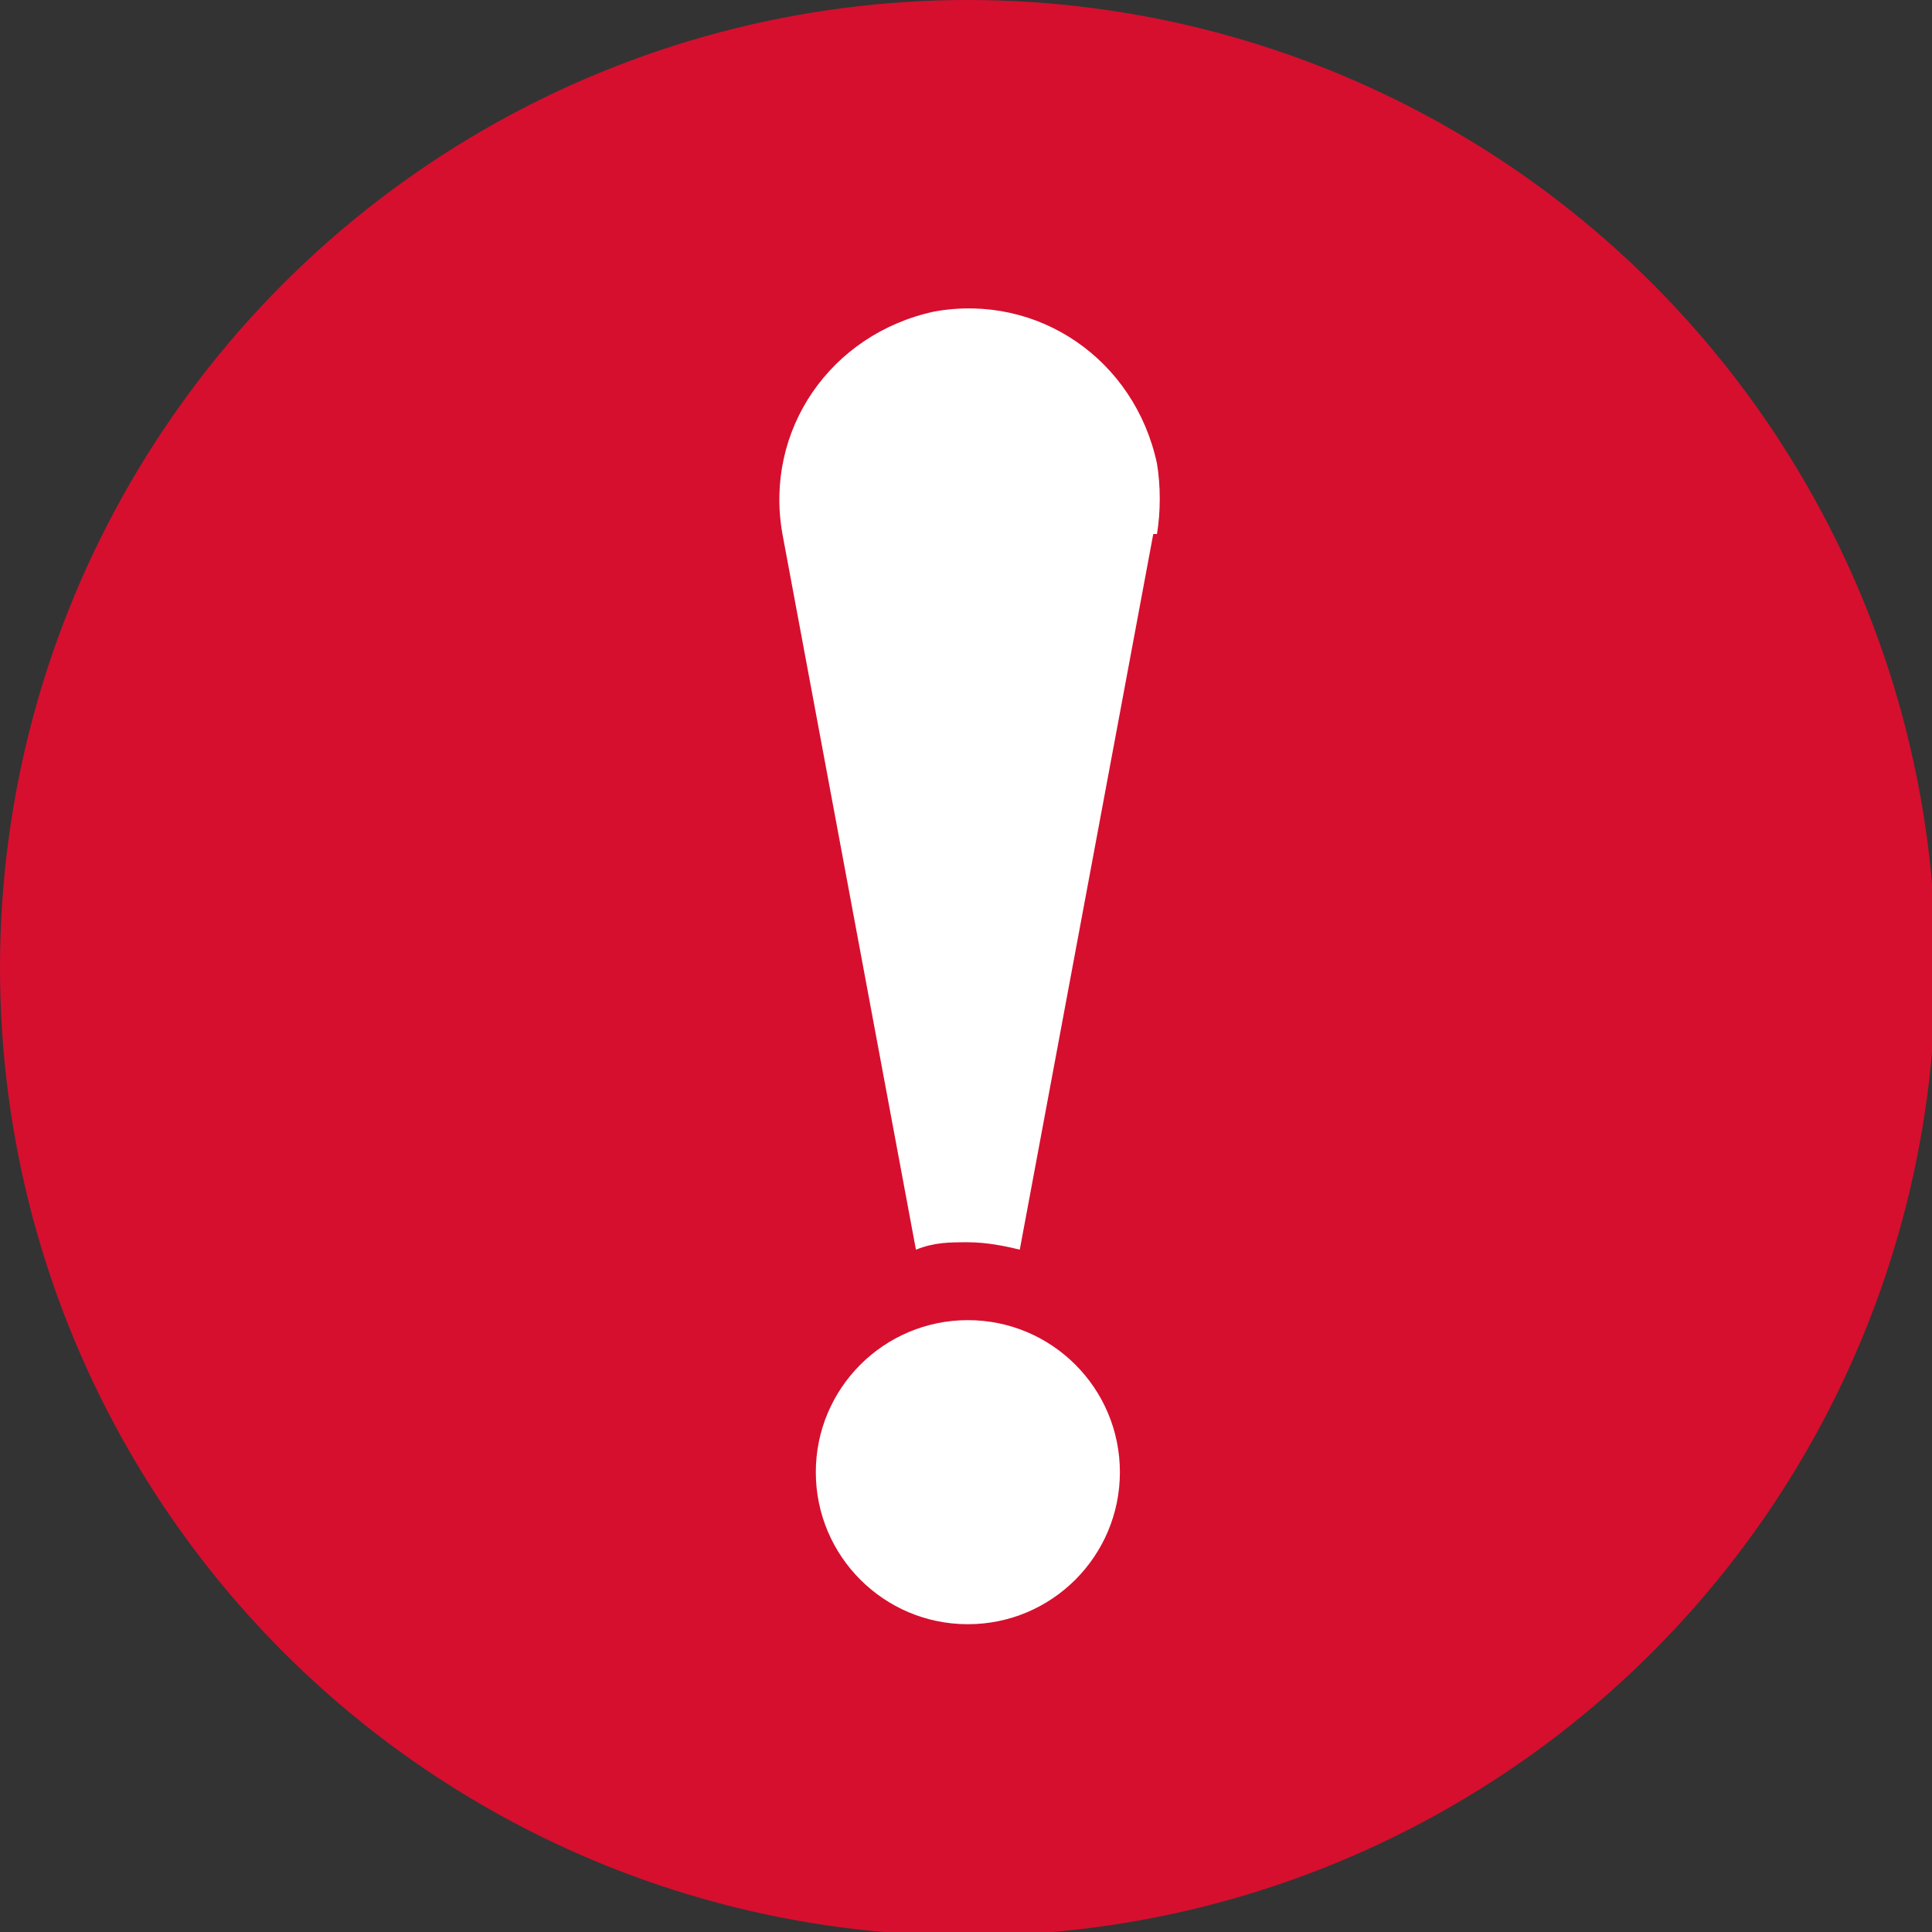 <?xml version="1.0" encoding="UTF-8"?>
<svg id="Camada_1" xmlns="http://www.w3.org/2000/svg" version="1.1" viewBox="0 0 52.1 52.1">
  <rect x="0" y="0" width="52.1" height="52.1" fill="#333333" stroke="none"/>
  <!-- Generator: Adobe Illustrator 29.7.1, SVG Export Plug-In . SVG Version: 2.1.1 Build 8)  -->
  <defs>
    <style>
      .st0 {
        fill: #fff;
      }

      .st1 {
        fill: #d60f2e;
      }
    </style>
  </defs>
  <circle class="st1" cx="26.1" cy="26.1" r="26.1"/>
  <g>
    <circle class="st0" cx="26.1" cy="39.7" r="4.1"/>
    <path class="st0" d="M31.1,14.4l-3.6,19.3c-.4-.1-.9-.2-1.4-.2s-.9,0-1.4.2l-3.6-19.3c-.5-2.8,1.3-5.4,4.1-6,2.8-.5,5.4,1.3,6,4.1.1.6.1,1.3,0,1.9Z"/>
  </g>
</svg>
